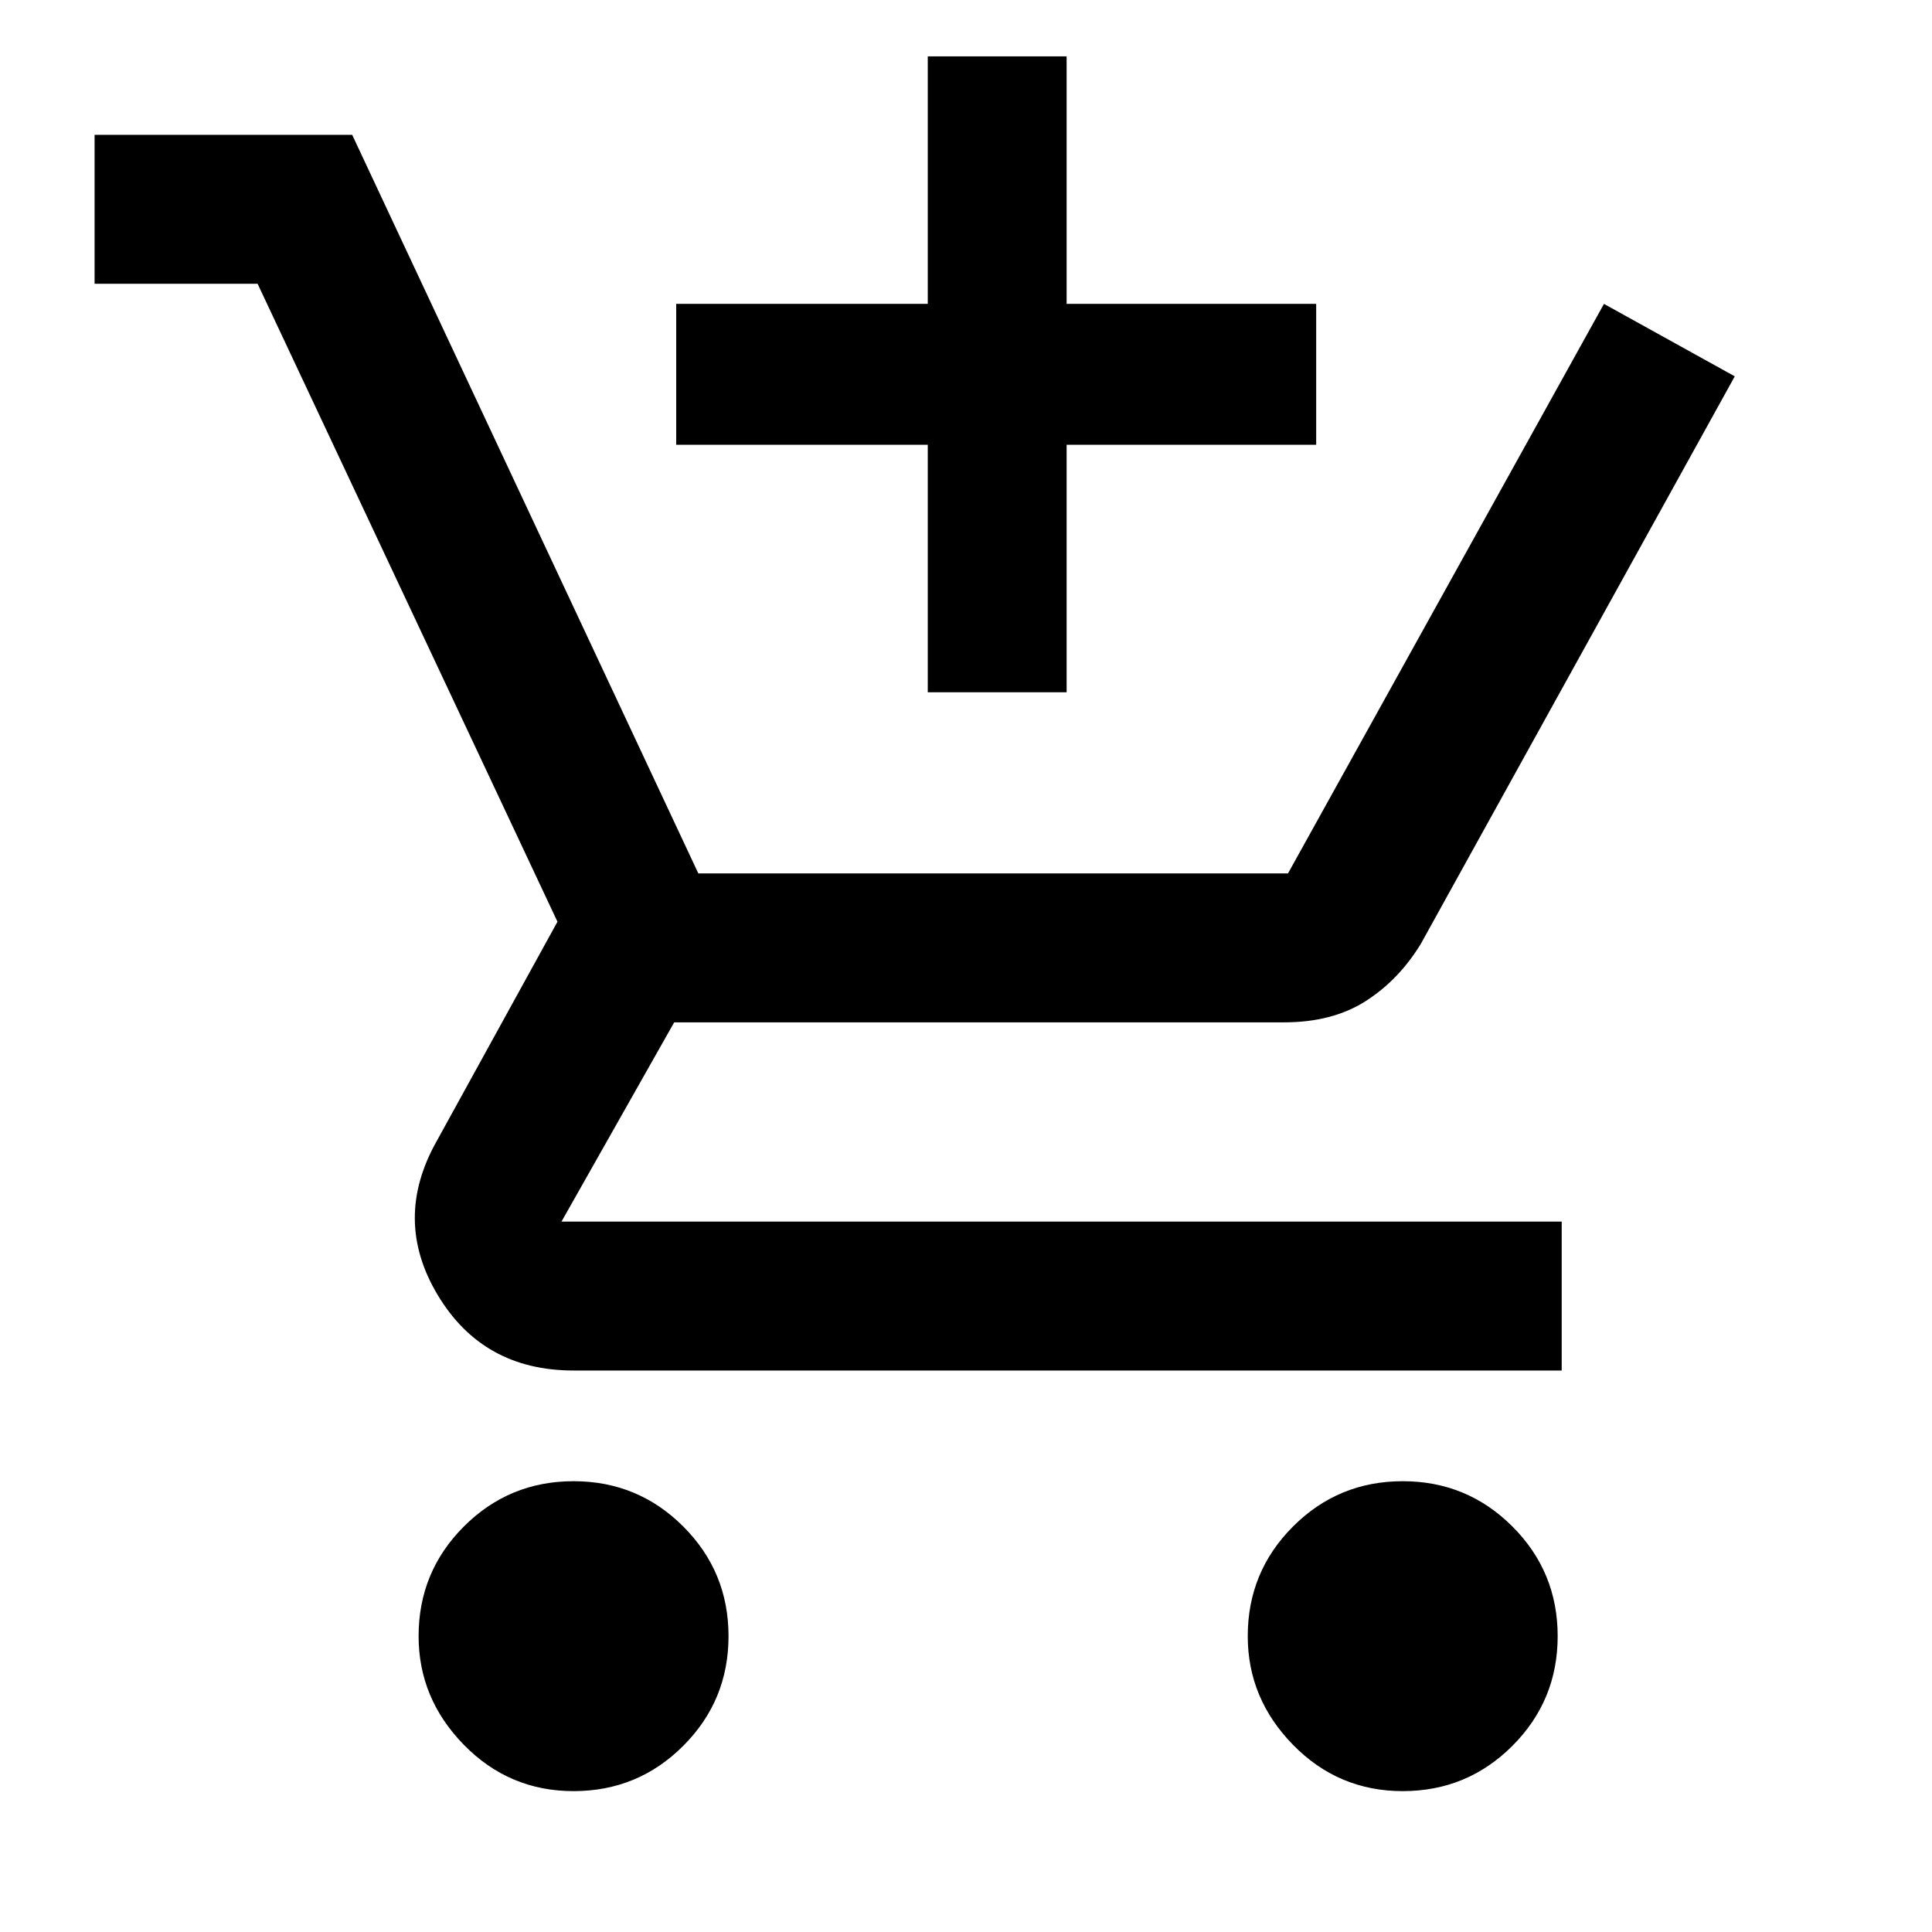 <svg xmlns="http://www.w3.org/2000/svg" height="48" width="48"><path d="M23.05 17.2V11.05H16.8V7.55H23.05V1.4H26.5V7.55H32.7V11.05H26.5V17.2ZM14.25 44.5Q12.65 44.5 11.525 43.35Q10.4 42.2 10.4 40.65Q10.4 39.05 11.525 37.925Q12.65 36.8 14.25 36.8Q15.85 36.8 16.975 37.925Q18.1 39.05 18.1 40.65Q18.1 42.25 16.975 43.375Q15.85 44.5 14.25 44.5ZM34.85 44.5Q33.25 44.5 32.125 43.35Q31 42.2 31 40.65Q31 39.05 32.125 37.925Q33.25 36.8 34.85 36.8Q36.45 36.8 37.575 37.925Q38.7 39.05 38.7 40.65Q38.7 42.25 37.575 43.375Q36.45 44.5 34.85 44.5ZM14.25 34.05Q12 34.05 10.875 32.175Q9.75 30.3 10.85 28.35L13.85 22.9L6.4 7.05H2.35V3.35H8.75L17.35 21.7H32L39.85 7.55L43.1 9.35L35.3 23.45Q34.75 24.35 33.925 24.875Q33.1 25.4 31.9 25.4H16.75L13.95 30.35Q13.95 30.35 13.95 30.35Q13.95 30.35 13.95 30.35H38.8V34.05Z"/></svg>